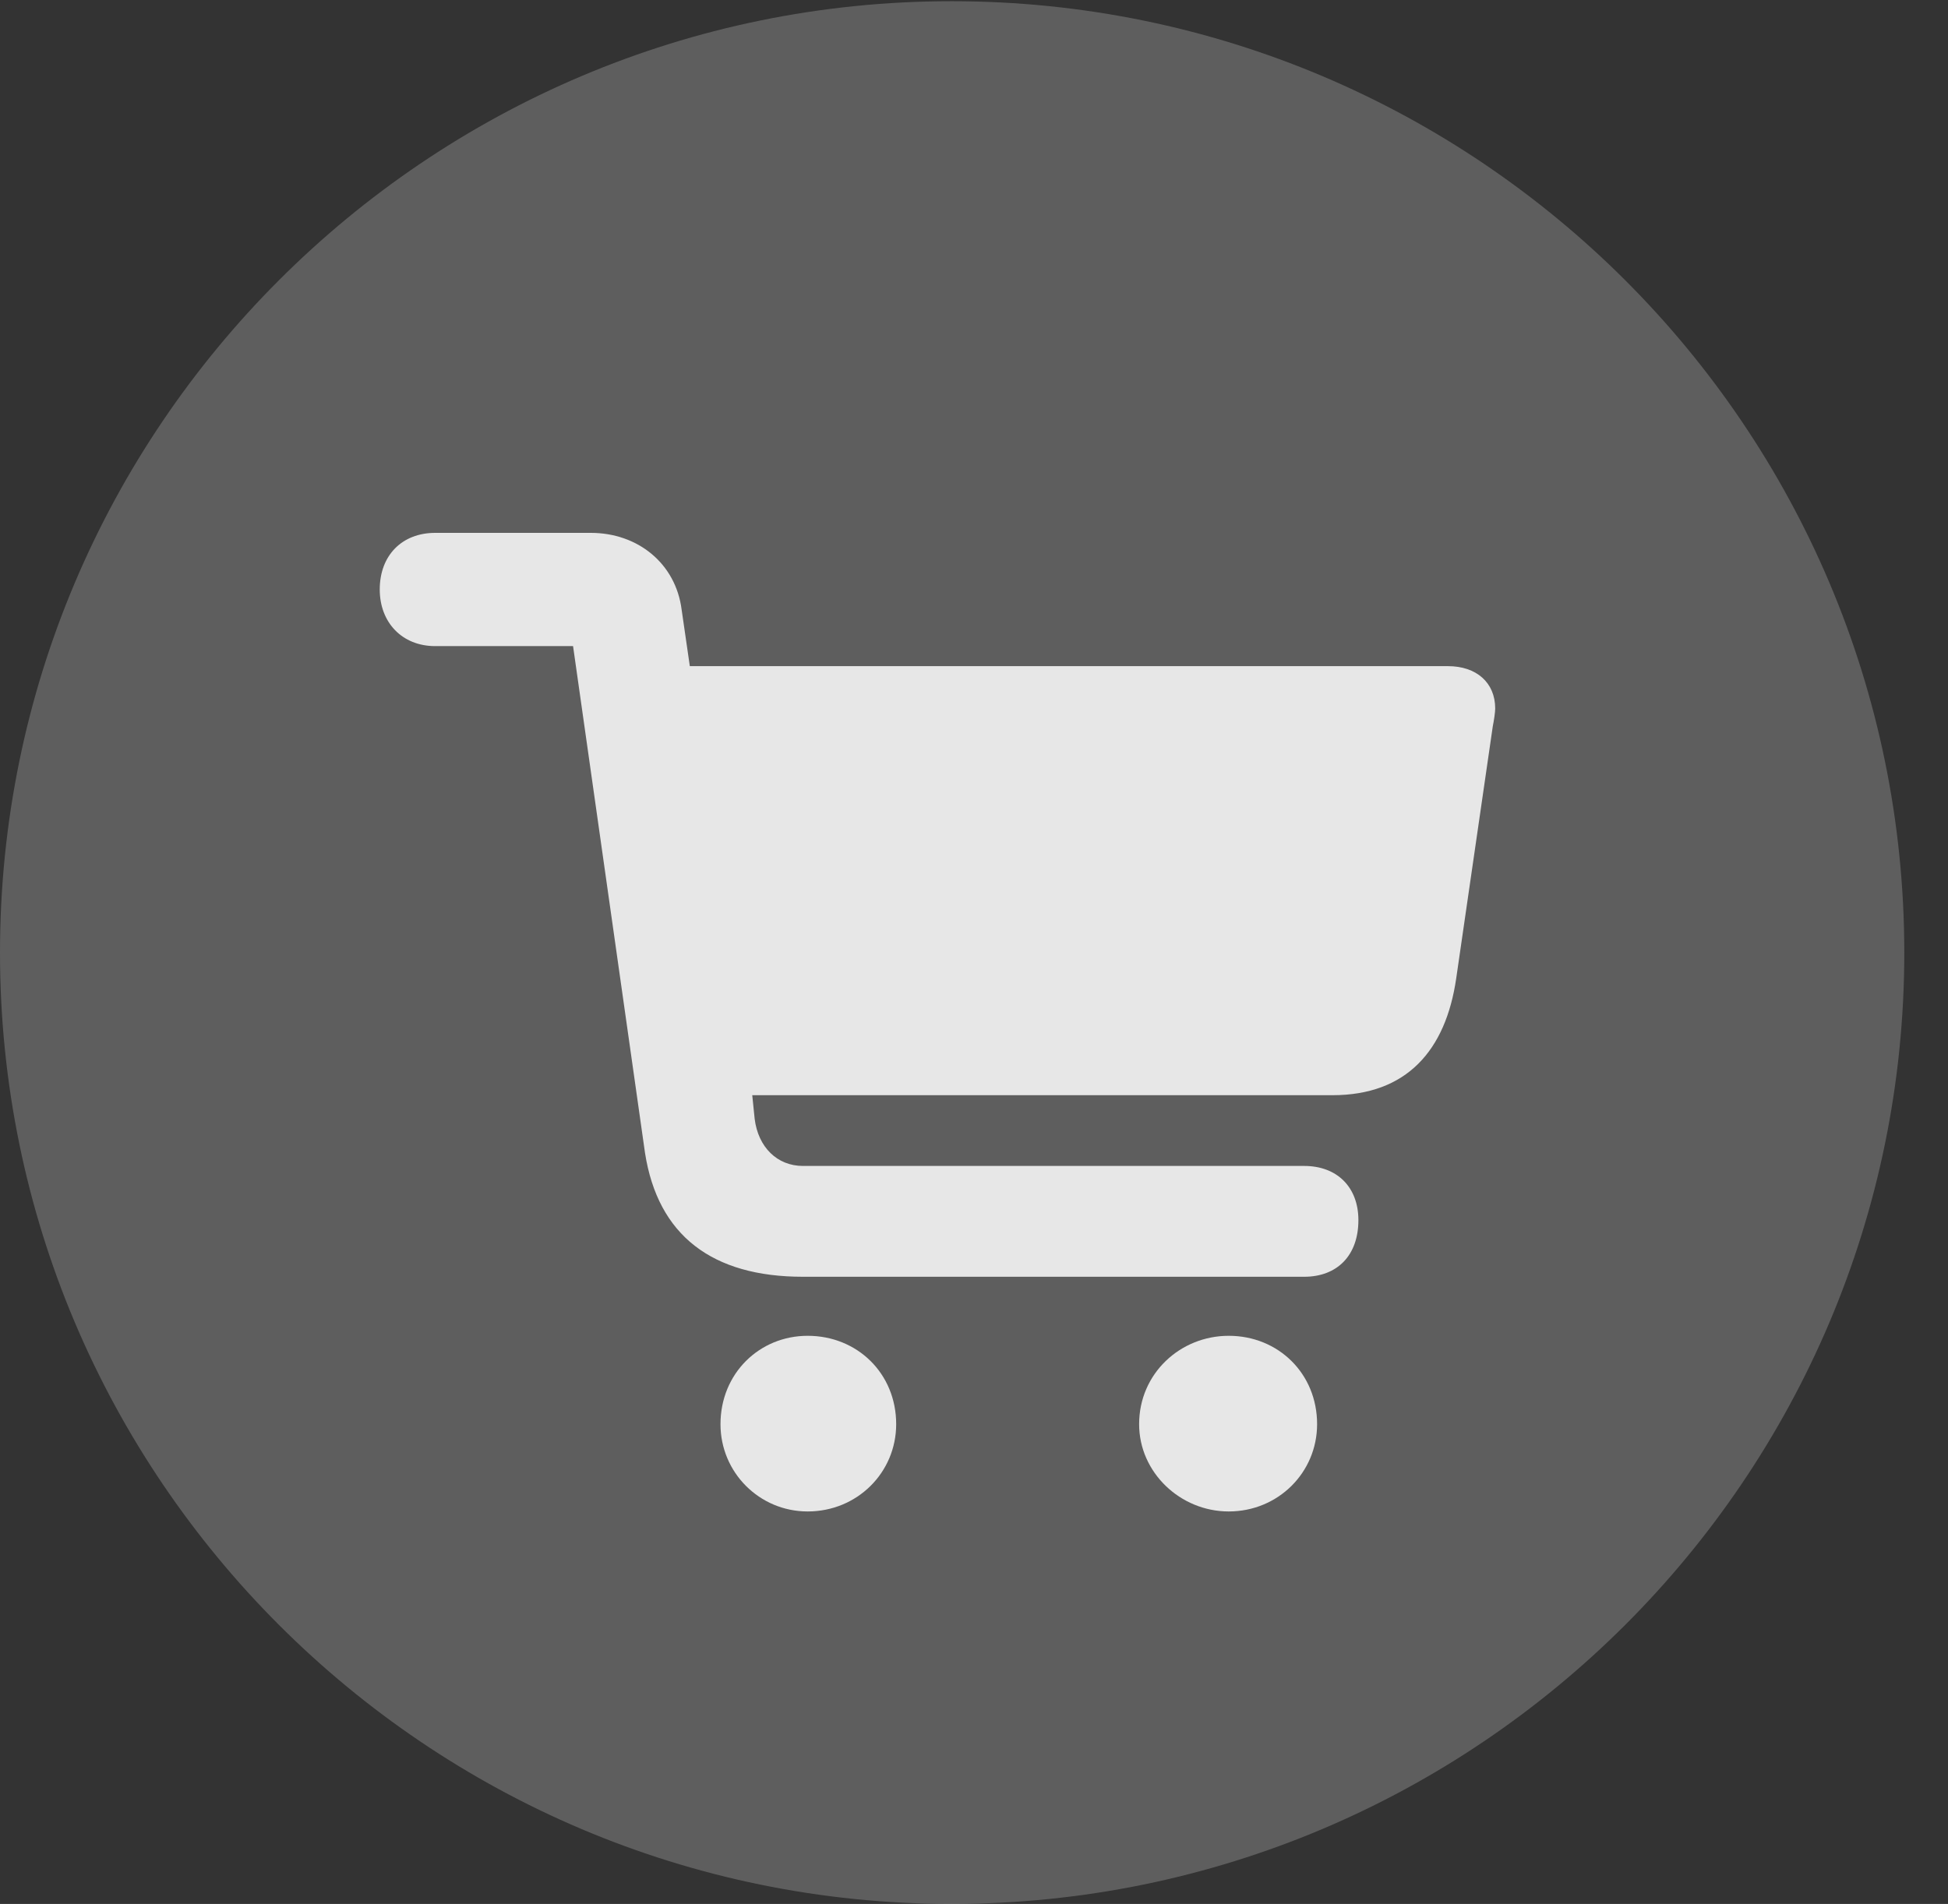 <?xml version="1.0" encoding="UTF-8"?>
<!--Generator: Apple Native CoreSVG 341-->
<!DOCTYPE svg
PUBLIC "-//W3C//DTD SVG 1.1//EN"
       "http://www.w3.org/Graphics/SVG/1.1/DTD/svg11.dtd">
<svg version="1.1" xmlns="http://www.w3.org/2000/svg" xmlns:xlink="http://www.w3.org/1999/xlink" viewBox="0 0 16.133 15.771">
 <rect x="0" y="0" width="16.133" height="15.771" fill="#333333" stroke="none"/>
 <g>
  <rect height="15.771" opacity="0" width="16.133" x="0" y="0"/>
  <path d="M7.881 15.771C12.236 15.771 15.771 12.236 15.771 7.891C15.771 3.545 12.236 0.01 7.881 0.01C3.535 0.01 0 3.545 0 7.891C0 12.236 3.535 15.771 7.881 15.771Z" fill="white" fill-opacity="0.212"/>
  <path d="M6.65 10.576C5.898 10.576 5.449 10.234 5.342 9.551L4.746 5.352L3.604 5.352C3.33 5.352 3.145 5.156 3.145 4.883C3.145 4.6 3.33 4.414 3.604 4.414L4.893 4.414C5.283 4.414 5.596 4.668 5.645 5.049L5.713 5.518L11.992 5.518C12.227 5.518 12.383 5.654 12.383 5.869C12.383 5.898 12.373 5.967 12.363 6.016L12.06 8.105C11.973 8.701 11.65 9.072 11.035 9.072L6.23 9.072L6.25 9.268C6.279 9.502 6.436 9.658 6.65 9.658L10.801 9.658C11.074 9.658 11.25 9.834 11.25 10.107C11.25 10.4 11.074 10.576 10.801 10.576ZM6.689 12.52C6.289 12.52 5.967 12.197 5.967 11.797C5.967 11.377 6.289 11.065 6.689 11.065C7.1 11.065 7.422 11.377 7.422 11.797C7.422 12.197 7.1 12.52 6.689 12.52ZM10.176 12.52C9.775 12.52 9.434 12.197 9.434 11.797C9.434 11.377 9.775 11.065 10.176 11.065C10.586 11.065 10.908 11.377 10.908 11.797C10.908 12.197 10.586 12.52 10.176 12.52Z" fill="white" fill-opacity="0.85"/>
 </g>
</svg>
